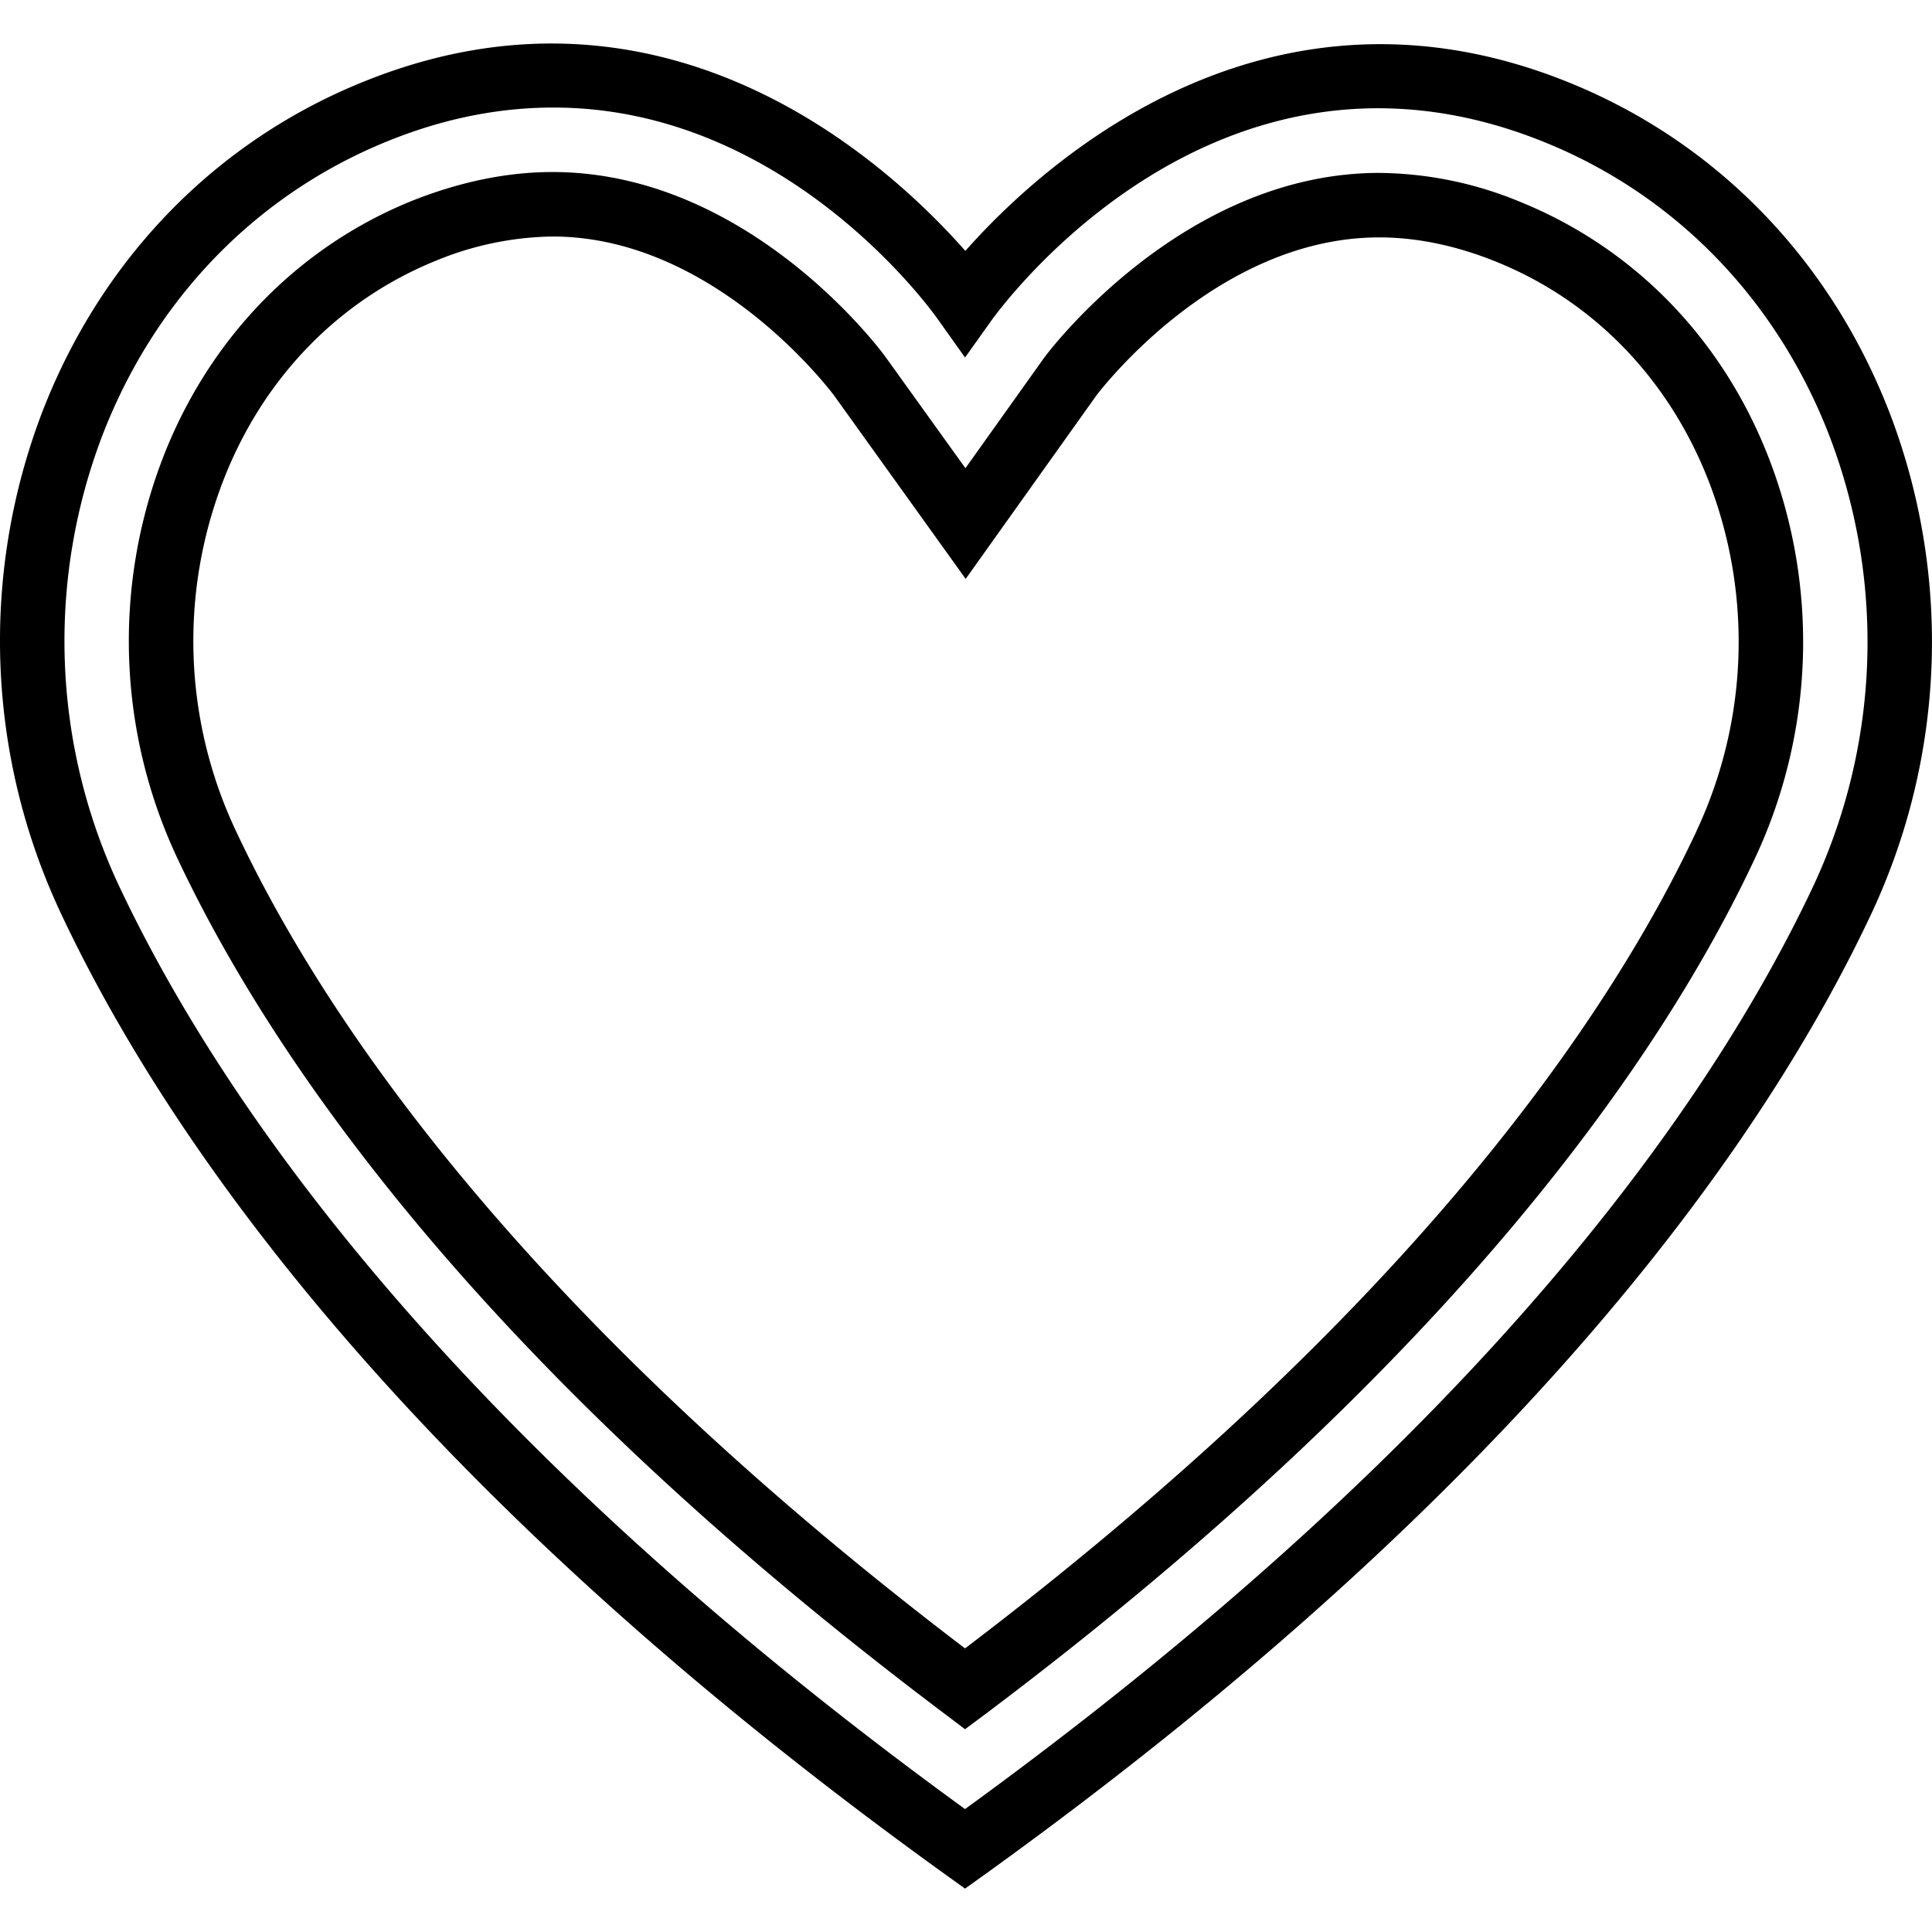 <svg xmlns="http://www.w3.org/2000/svg" width="32" height="32" viewBox="0 0 24 24">
    <path d="M23.46 5.094c-.737-1.883-2.144-3.328-3.964-4.067-3.8-1.543-6.586 1.051-7.504 2.09-.918-1.043-3.687-3.644-7.488-2.097-1.82.738-3.227 2.18-3.965 4.062a7.953 7.953 0 0 0 .211 6.25c1.305 2.785 4.277 7.121 11.004 11.961l.234.168.235-.168c6.761-4.863 9.73-9.184 11.027-11.95a7.953 7.953 0 0 0 .21-6.25zm-.933 5.91c-1.246 2.648-4.082 6.777-10.539 11.469-6.425-4.668-9.261-8.813-10.515-11.48a7.161 7.161 0 0 1-.188-5.618c.656-1.676 1.906-2.96 3.52-3.617.738-.301 1.43-.422 2.07-.422 2.887 0 4.695 2.512 4.785 2.644l.328.461.328-.46c.114-.157 2.809-3.868 6.88-2.211 1.613.656 2.863 1.94 3.519 3.617a7.161 7.161 0 0 1-.188 5.617zm0 0"/>
    <path d="M18.895 2.512a4.664 4.664 0 0 0-1.762-.364c-2.461 0-4.14 2.266-4.16 2.293l-.98 1.375-.99-1.378c-.066-.094-1.71-2.301-4.14-2.301-.574 0-1.164.125-1.758.363-1.406.574-2.5 1.7-3.074 3.168a6.335 6.335 0 0 0 .168 4.984c1.149 2.446 3.735 6.274 9.551 10.649l.238.18.242-.18c5.848-4.395 8.434-8.211 9.57-10.637a6.335 6.335 0 0 0 .169-4.984c-.574-1.473-1.668-2.594-3.074-3.168zm2.18 7.812c-1.083 2.313-3.54 5.938-9.087 10.153-5.515-4.196-7.972-7.836-9.062-10.165a5.526 5.526 0 0 1-.149-4.351c.493-1.266 1.43-2.23 2.63-2.719a3.93 3.93 0 0 1 1.456-.304c2.032 0 3.48 1.953 3.496 1.972l1.637 2.281 1.625-2.28c.016-.02 1.473-1.962 3.512-1.962.469 0 .96.102 1.46.305 1.204.488 2.137 1.453 2.63 2.715a5.536 5.536 0 0 1-.149 4.355zm0 0"/>
</svg>
